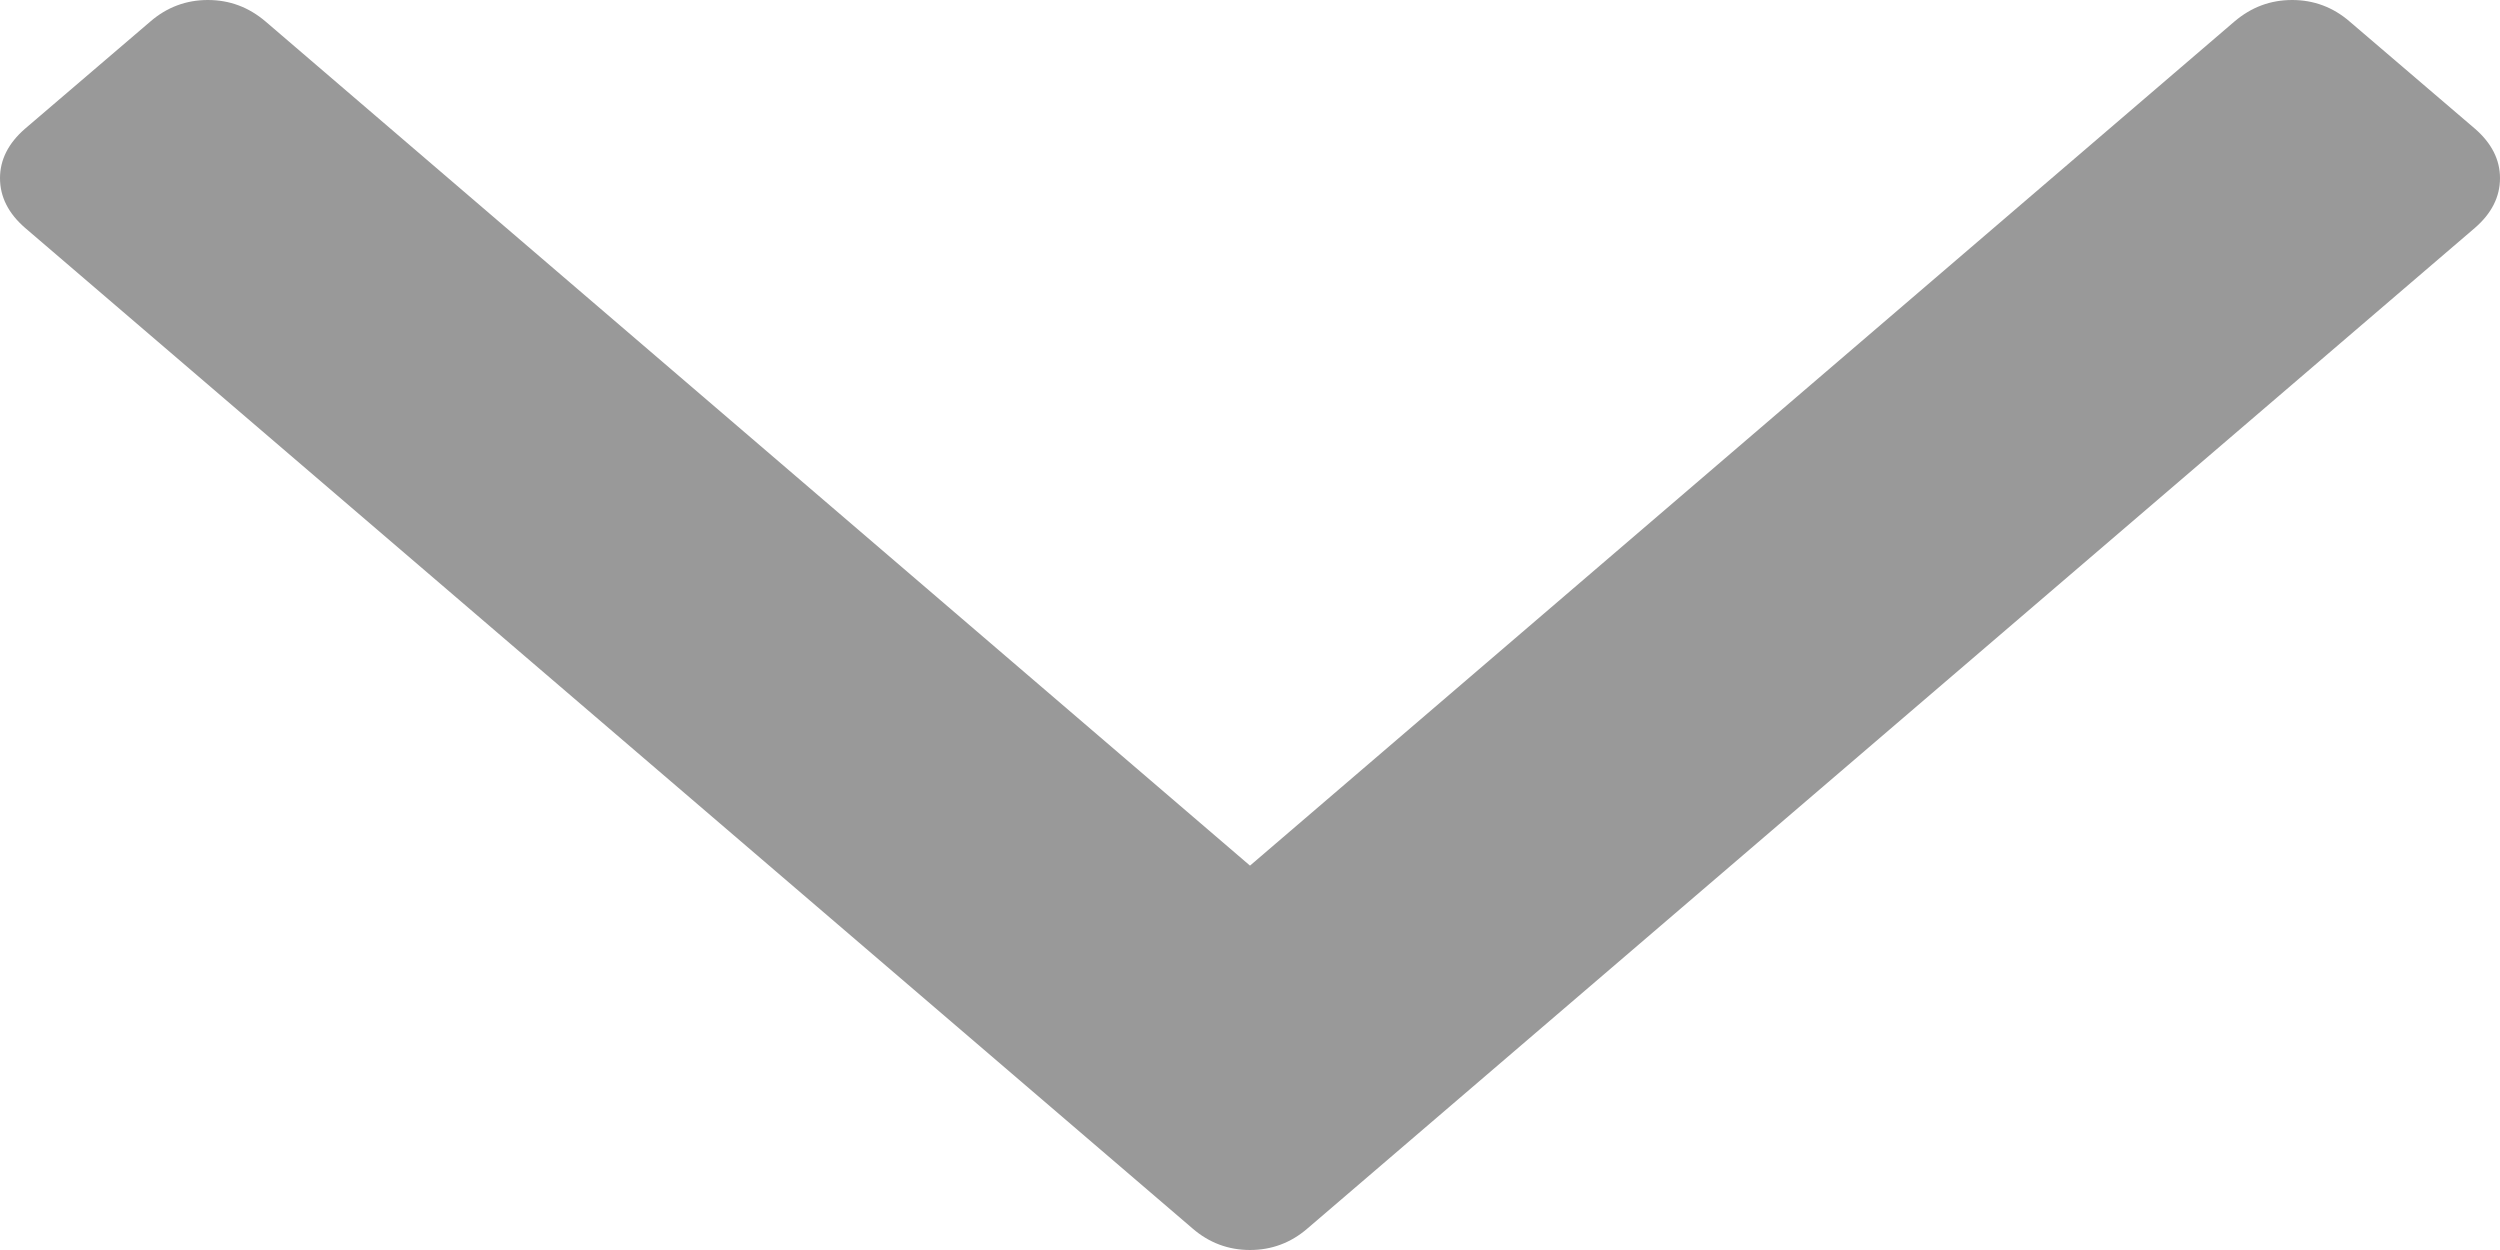 ﻿<?xml version="1.0" encoding="utf-8"?>
<svg version="1.1" xmlns:xlink="http://www.w3.org/1999/xlink" width="8px" height="4px" xmlns="http://www.w3.org/2000/svg">
  <g transform="matrix(1 0 0 1 -665 -6468 )">
    <path d="M 7.92 0.412  C 7.973 0.458  8 0.511  8 0.57  C 8 0.63  7.973 0.683  7.92 0.729  L 4.184 3.931  C 4.131 3.977  4.069 4  4 4  C 3.931 4  3.869 3.977  3.816 3.931  L 0.08 0.729  C 0.027 0.683  0 0.63  0 0.57  C 0 0.511  0.027 0.458  0.08 0.412  L 0.481 0.069  C 0.534 0.023  0.596 0  0.665 0  C 0.735 0  0.796 0.023  0.85 0.069  L 4 2.77  L 7.15 0.069  C 7.204 0.023  7.265 0  7.335 0  C 7.404 0  7.466 0.023  7.519 0.069  L 7.92 0.412  Z " fill-rule="nonzero" fill="#999999" stroke="none" transform="matrix(1 0 0 1 665 6468 )" />
  </g>
</svg>